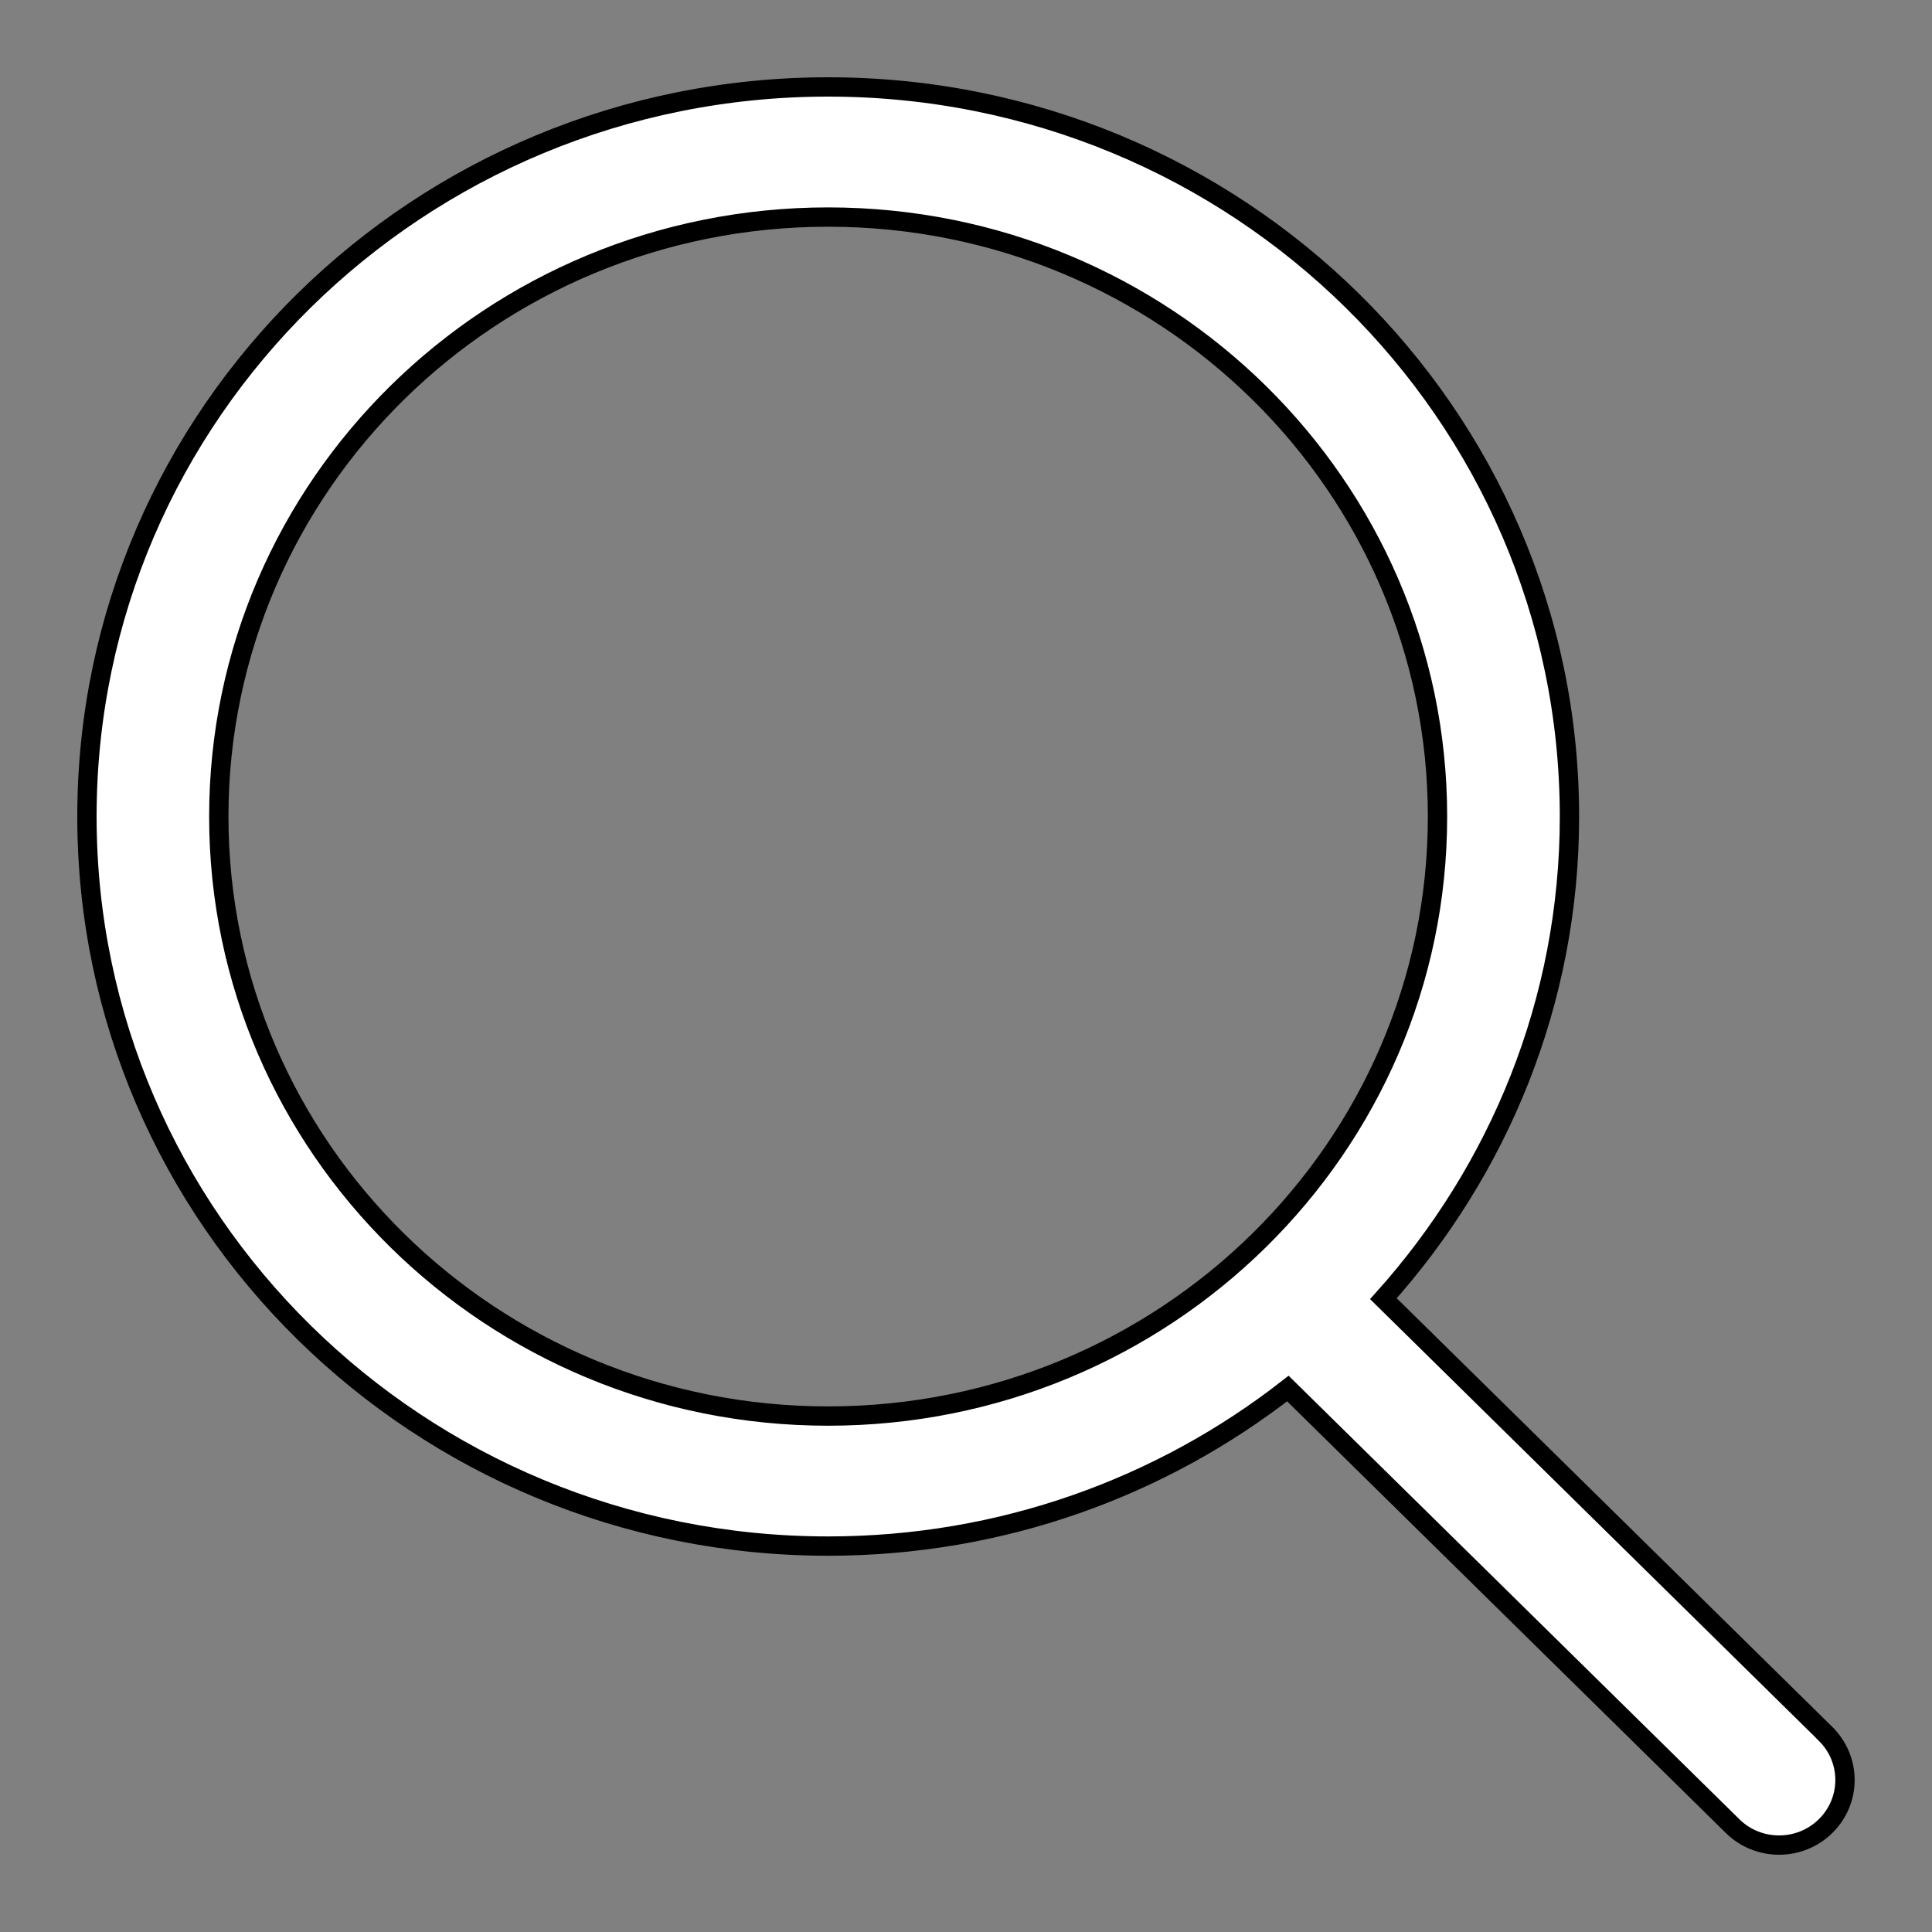 <svg width="20" height="20" viewBox="0 0 20 20" fill="none" xmlns="http://www.w3.org/2000/svg">
<rect x="0" y="0" width="20" height="20" fill="#808080" stroke="none"/>
<path d="M18.899 17.95L18.899 17.949L14.321 13.444C15.515 12.113 16.247 10.369 16.247 8.453C16.246 4.28 12.809 0.9 8.573 0.9C4.337 0.9 0.9 4.28 0.9 8.453C0.9 12.626 4.337 16.005 8.573 16.005C10.372 16.005 12.024 15.394 13.332 14.374L17.935 18.903C18.201 19.166 18.633 19.166 18.899 18.903C19.166 18.64 19.166 18.213 18.899 17.95ZM8.573 14.659C5.088 14.659 2.265 11.879 2.265 8.453C2.265 5.027 5.088 2.247 8.573 2.247C12.058 2.247 14.881 5.027 14.881 8.453C14.881 11.879 12.058 14.659 8.573 14.659Z" fill="white" stroke="black" stroke-width="0.2"/>
</svg>
